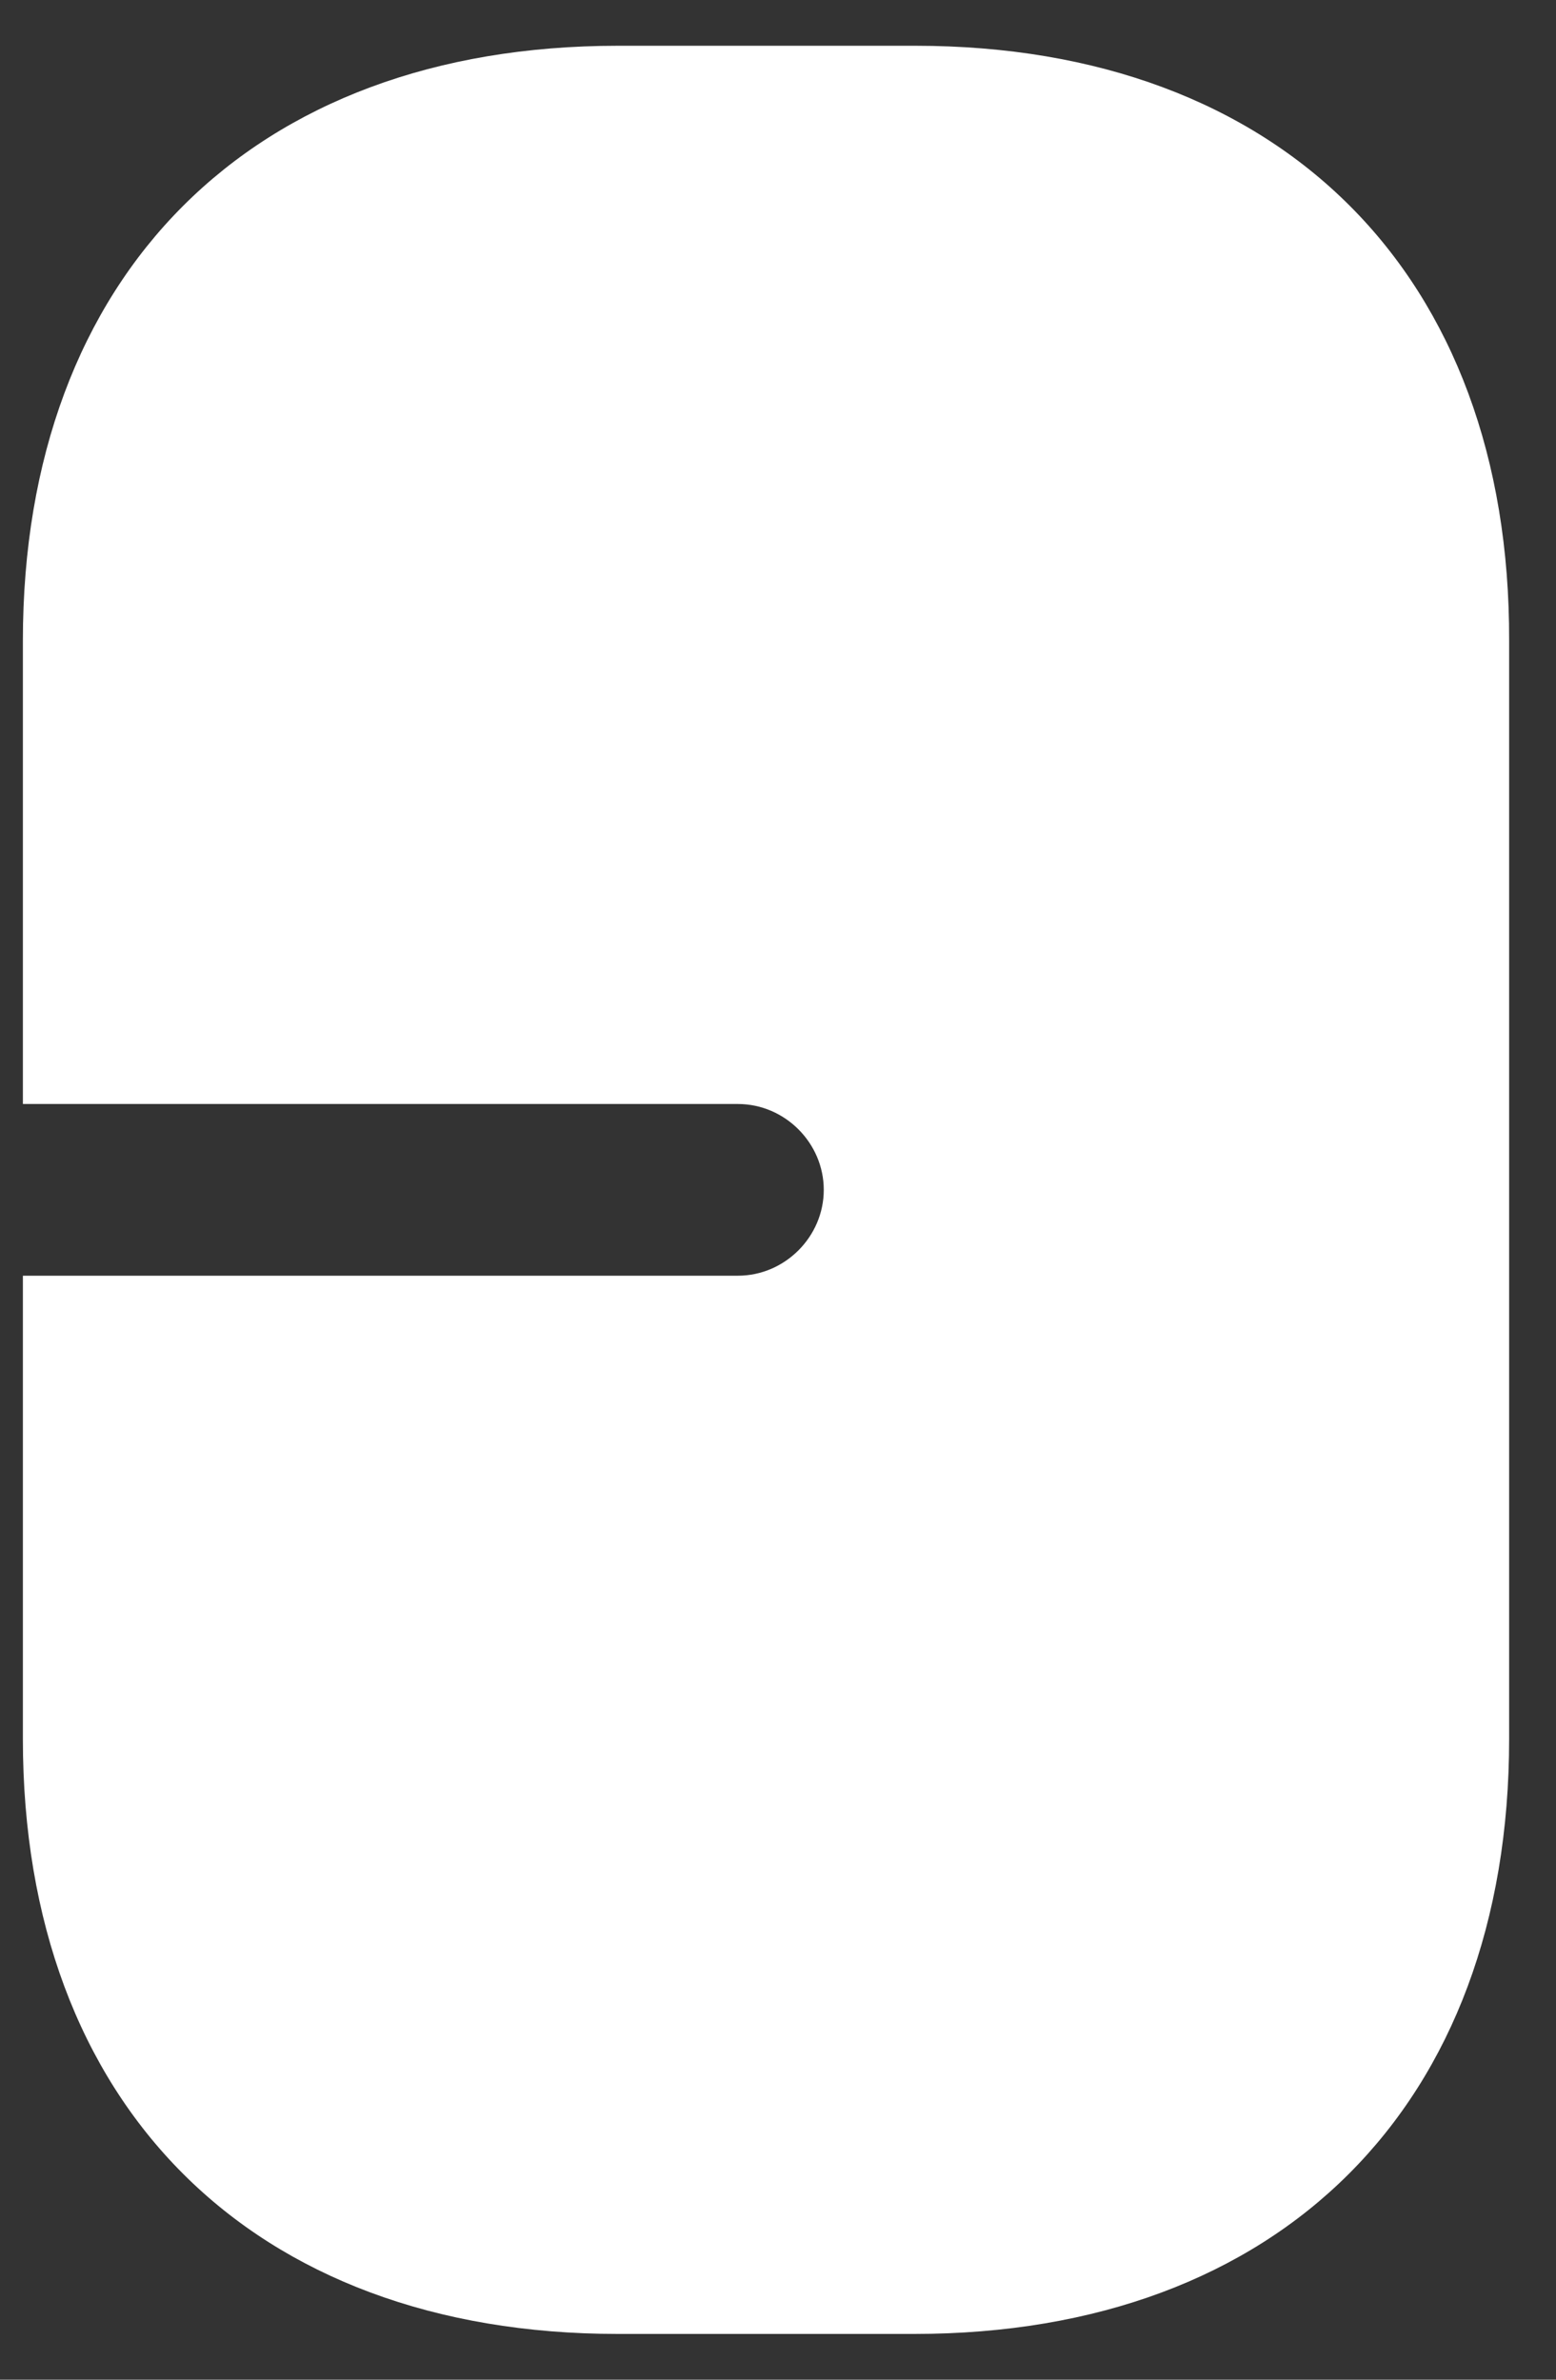 <svg width="17" height="26" viewBox="0 0 17 26" fill="none" xmlns="http://www.w3.org/2000/svg">
<rect x="0" y="0" width="17" height="26" fill="#333333" stroke="none"/>
<path d="M10 0.5H6.75C2.75 0.5 0.25 3 0.25 7V12.062H8.062C8.575 12.062 9 12.488 9 13C9 13.512 8.575 13.938 8.062 13.938H0.25V19C0.25 23 2.75 25.5 6.75 25.5H9.988C13.988 25.5 16.488 23 16.488 19V7C16.5 3 14 0.5 10 0.5Z" fill="white"/>
</svg>
